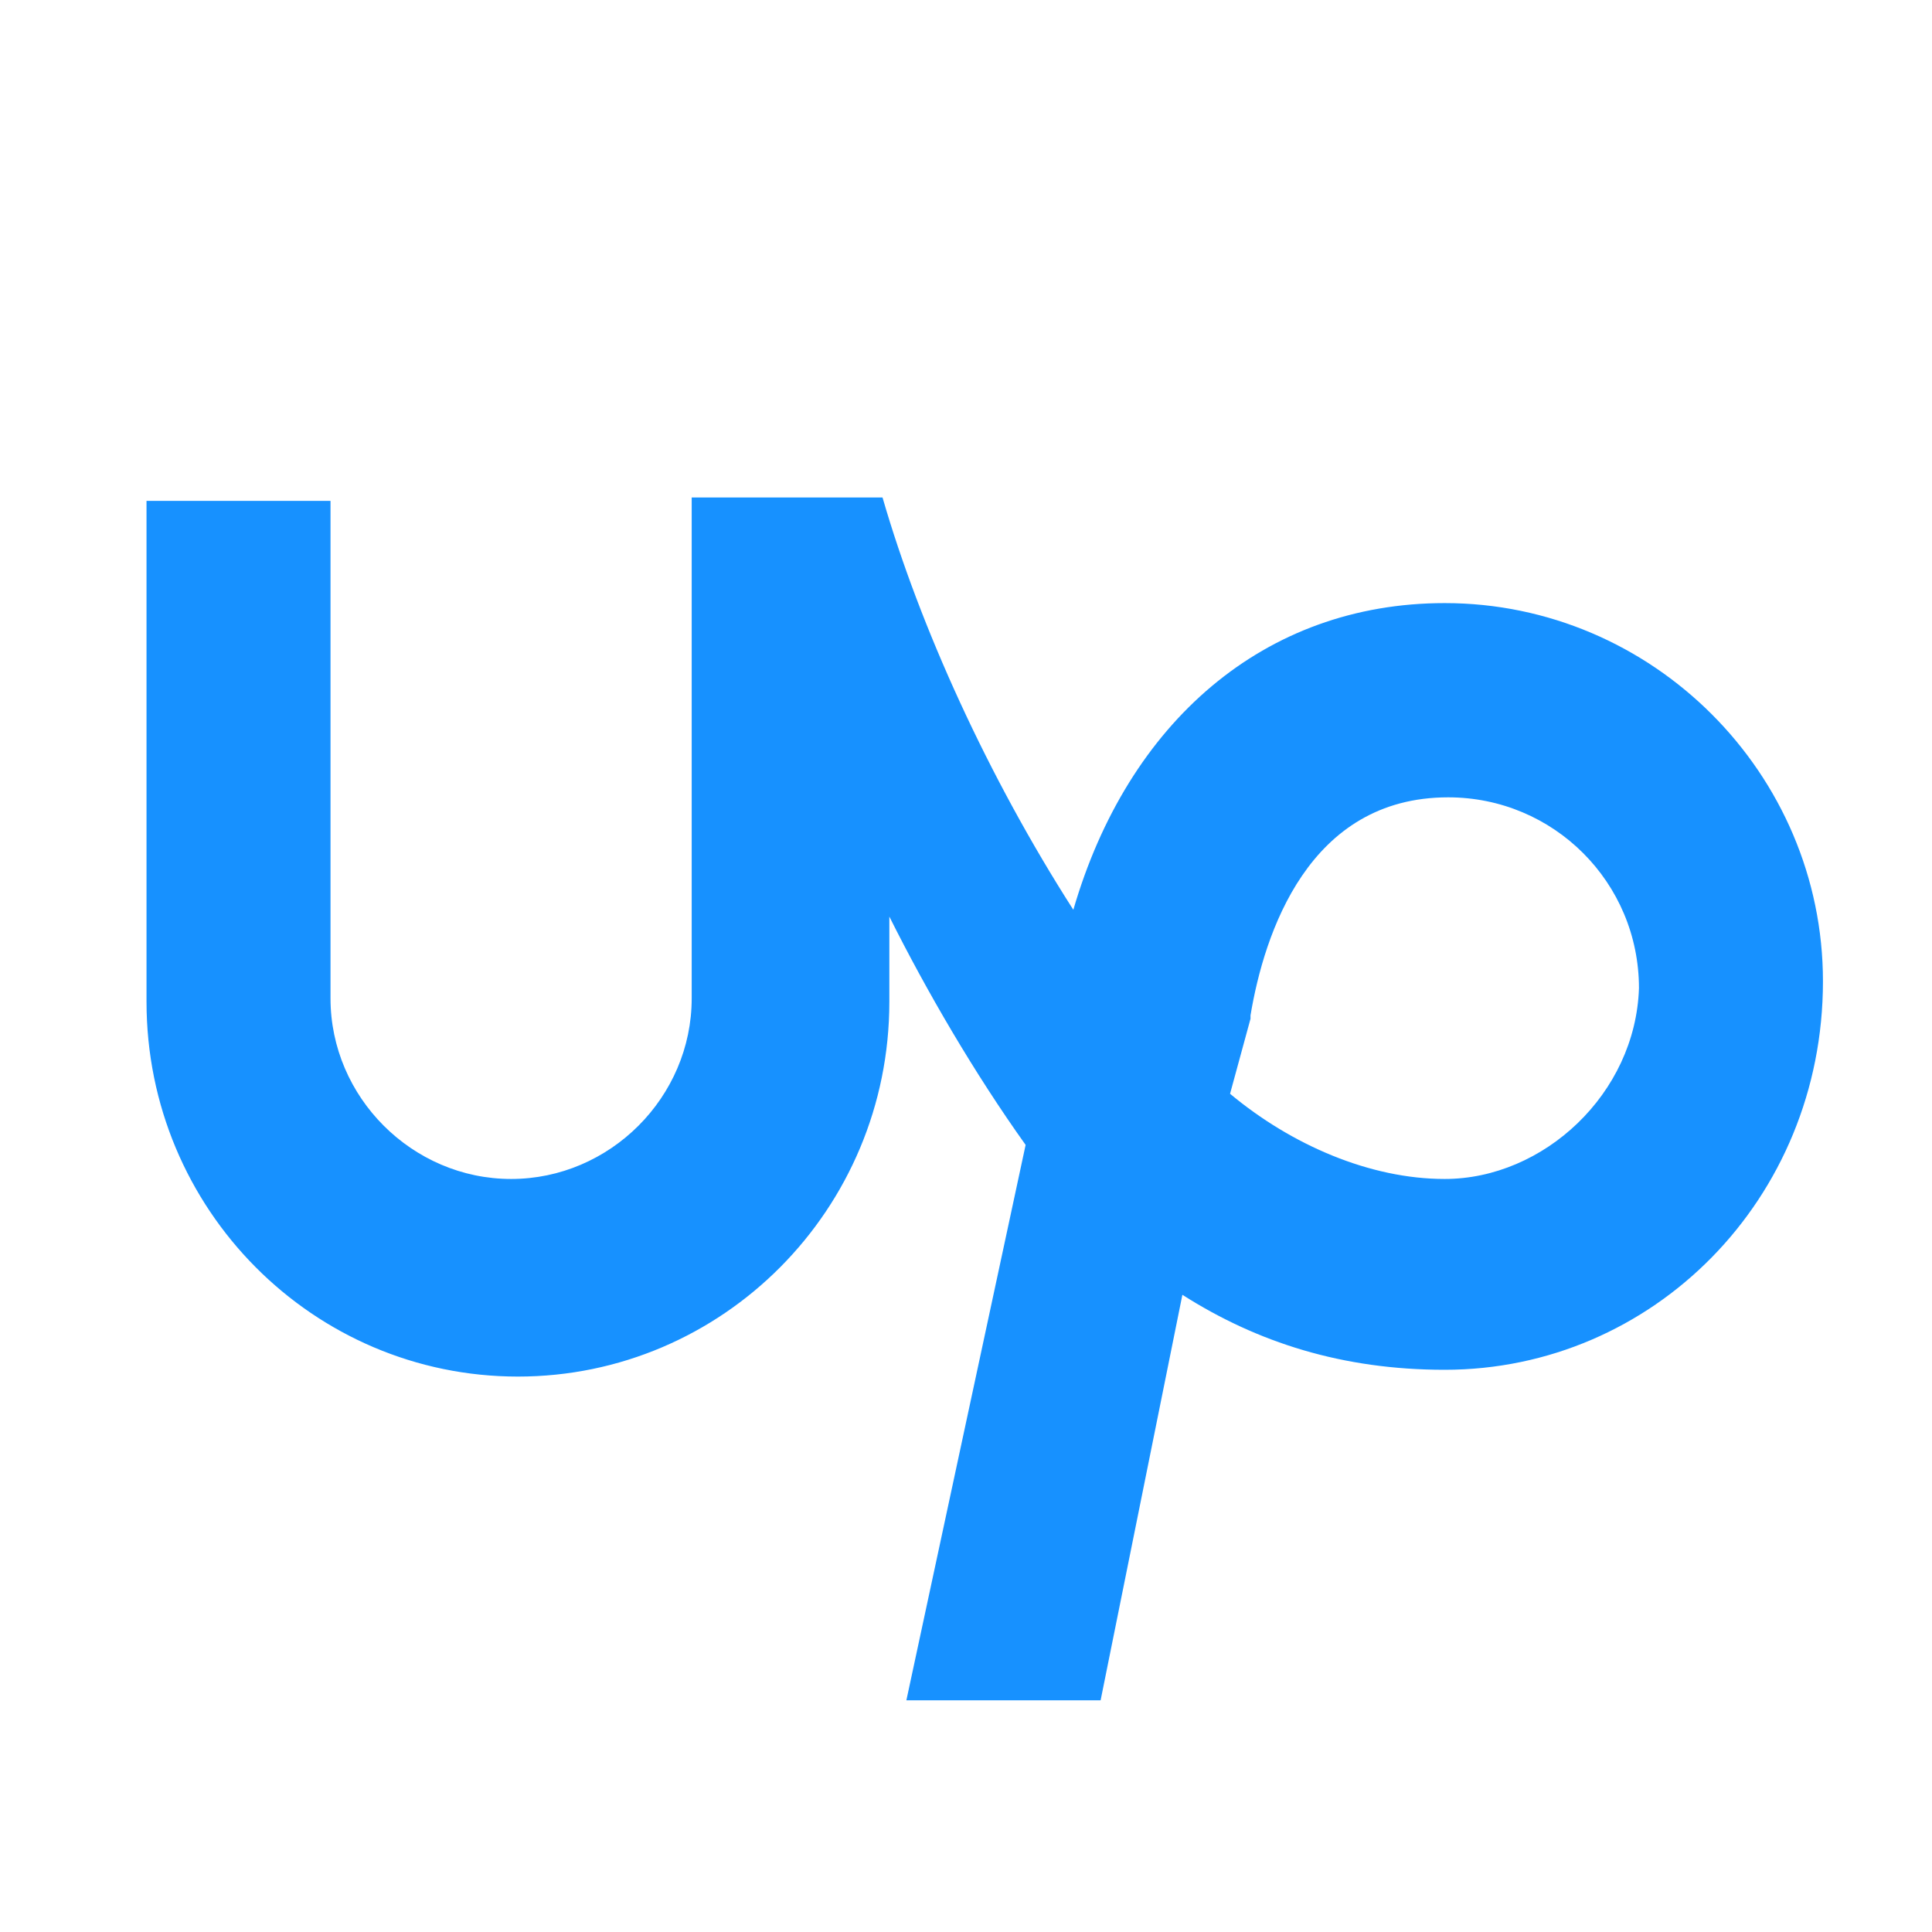<svg width="43" height="43" viewBox="0 0 43 43" fill="none" xmlns="http://www.w3.org/2000/svg">
<path d="M32.155 13.423C28.136 13.423 25.102 16.078 23.889 20.249C21.993 17.291 20.476 13.954 19.642 11.072H15.395V22.22C15.395 24.42 13.575 26.24 11.376 26.24C9.176 26.24 7.356 24.42 7.356 22.22V11.148H3.261V22.296C3.261 26.922 6.977 30.638 11.527 30.638C16.078 30.638 19.794 26.922 19.794 22.296V20.4C20.628 22.069 21.69 23.889 22.827 25.482L20.173 37.843H24.496L26.316 28.818C27.984 29.88 29.88 30.487 32.155 30.487C36.781 30.487 40.573 26.695 40.573 21.841C40.573 17.215 36.781 13.423 32.155 13.423ZM32.155 26.24C30.487 26.24 28.742 25.482 27.377 24.344L27.832 22.675V22.6C28.136 20.779 29.122 17.746 32.231 17.746C34.582 17.746 36.478 19.642 36.478 21.993C36.402 24.344 34.355 26.24 32.155 26.24Z" fill="#1791FF"/>
</svg>
